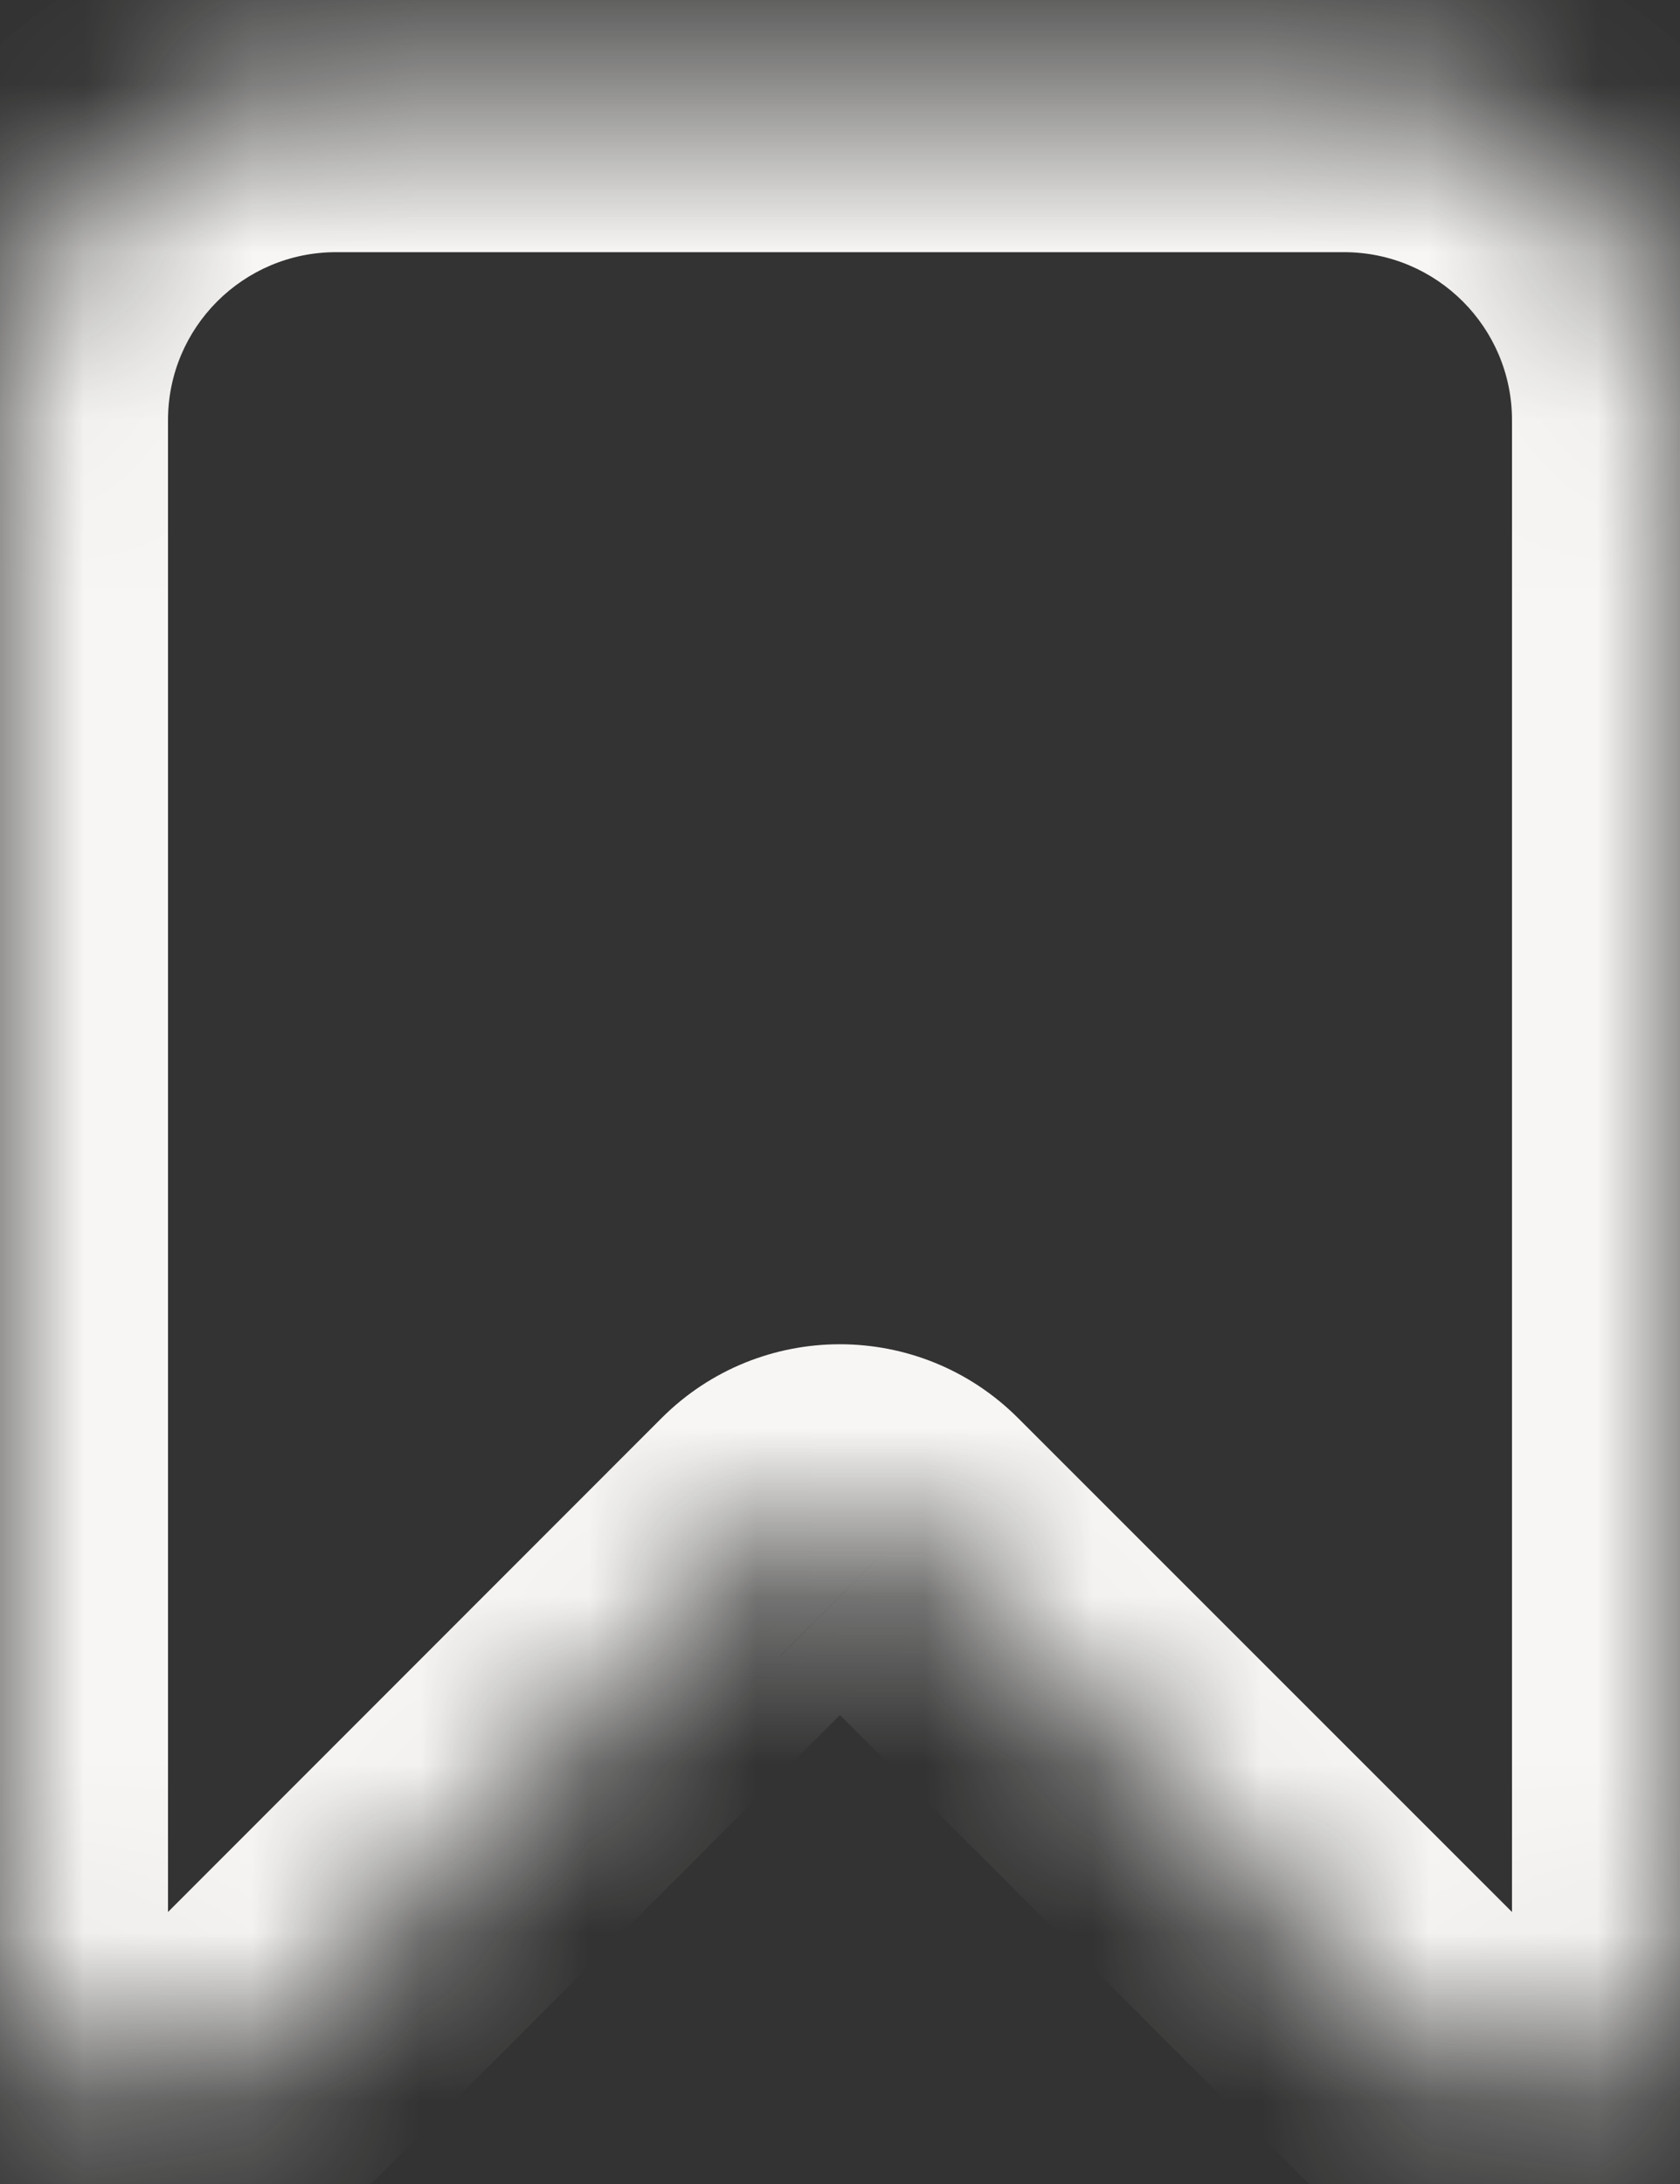 <svg width="10" height="13" viewBox="0 0 10 13" fill="none" xmlns="http://www.w3.org/2000/svg">
<rect x="0" y="0" width="10" height="13" fill="#333333" stroke="none"/>
<mask id="path-1-inside-1_561_10881" fill="white">
<path d="M10 11.587C10 12.092 9.591 12.502 9.086 12.502C8.843 12.502 8.611 12.405 8.439 12.234L5.353 9.148C5.157 8.953 4.841 8.953 4.646 9.148L1.561 12.234C1.389 12.405 1.157 12.502 0.914 12.502C0.409 12.502 0 12.092 0 11.587V2.501C0 1.397 0.895 0.501 2 0.501H8C9.105 0.501 10 1.397 10 2.501V11.587Z"/>
</mask>
<path d="M8.439 12.234L9.146 11.527L8.439 12.234ZM8.439 12.234L9.146 11.527L6.06 8.441L5.353 9.148L4.646 9.855L7.732 12.941L8.439 12.234ZM4.646 9.148L3.938 8.441L0.854 11.527L1.561 12.234L2.268 12.941L5.353 9.855L4.646 9.148ZM0 11.587H1V2.501H0H-1V11.587H0ZM2 0.501V1.501H8V0.501V-0.499H2V0.501ZM10 2.501H9V11.587H10H11V2.501H10ZM8 0.501V1.501C8.552 1.501 9 1.949 9 2.501H10H11C11 0.845 9.657 -0.499 8 -0.499V0.501ZM0 2.501H1C1 1.949 1.448 1.501 2 1.501V0.501V-0.499C0.343 -0.499 -1 0.845 -1 2.501H0ZM5.353 9.148L6.06 8.441C5.474 7.855 4.524 7.855 3.938 8.441L4.646 9.148L5.353 9.855C5.157 10.05 4.841 10.05 4.645 9.855L5.353 9.148ZM0.914 12.502V11.502C0.962 11.502 1 11.54 1 11.587H0H-1C-1 12.644 -0.143 13.502 0.914 13.502V12.502ZM9.086 12.502V11.502C9.108 11.502 9.13 11.511 9.146 11.527L8.439 12.234L7.732 12.941C8.091 13.3 8.578 13.502 9.086 13.502V12.502ZM1.561 12.234L0.854 11.527C0.87 11.511 0.891 11.502 0.914 11.502V12.502V13.502C1.422 13.502 1.909 13.3 2.268 12.941L1.561 12.234ZM9.086 12.502V13.502C10.143 13.502 11 12.644 11 11.587H10H9C9 11.54 9.038 11.502 9.086 11.502V12.502Z" fill="#F7F6F4" mask="url(#path-1-inside-1_561_10881)"/>
</svg>
